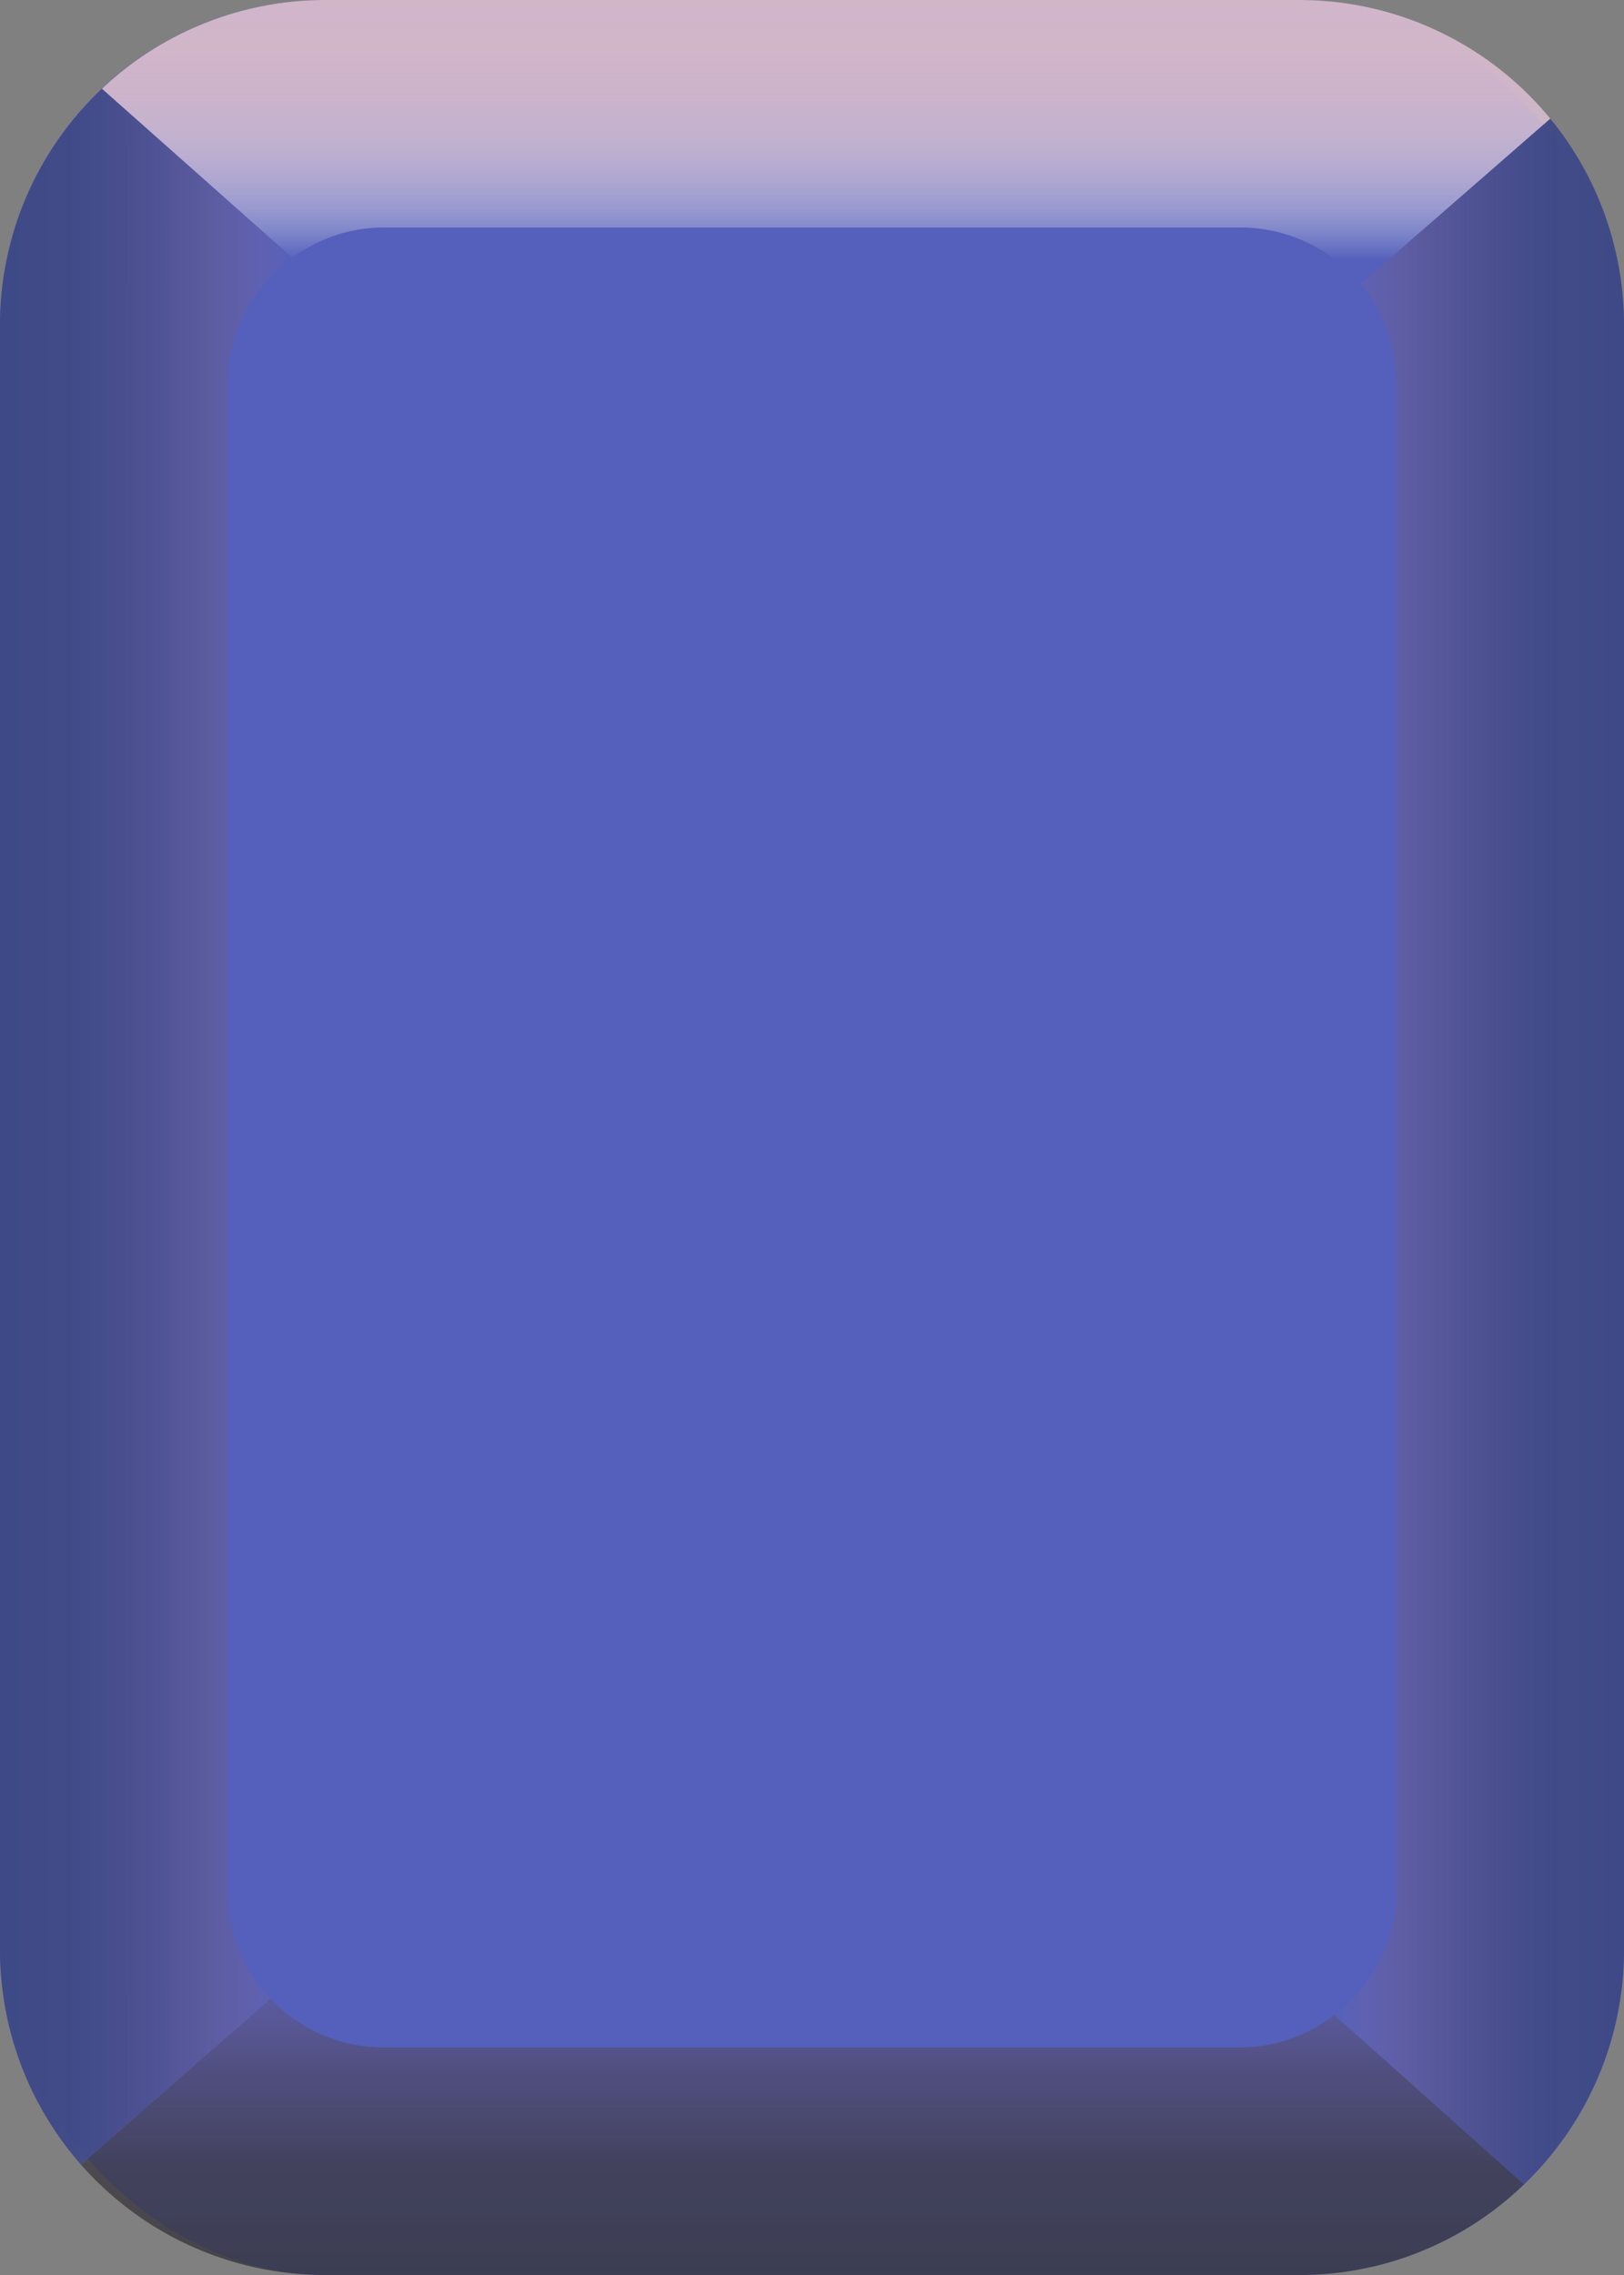 <svg xmlns="http://www.w3.org/2000/svg" xmlns:xlink="http://www.w3.org/1999/xlink" width="50" height="70"  viewBox="0 0 50 70"><rect x="0" y="0" width="50" height="70" fill="#808080" stroke="none"/><defs><style>.cls-1{isolation:isolate;}.cls-2{fill:#5460bb;}.cls-3,.cls-4,.cls-5,.cls-6{fill-rule:evenodd;}.cls-3,.cls-5,.cls-6{mix-blend-mode:luminosity;}.cls-3{fill:url(#Безымянный_градиент_18);}.cls-4{opacity:0.8;mix-blend-mode:hard-light;fill:url(#Безымянный_градиент_219);}.cls-5{fill:url(#Безымянный_градиент_19);}.cls-6{fill:url(#Безымянный_градиент_222);}.cls-7{font-size:18px;fill:#2e2f40;font-family:Ubuntu-Bold, Ubuntu;font-weight:700;}</style><linearGradient id="Безымянный_градиент_18" x1="41.08" y1="35.43" x2="50" y2="35.43" gradientUnits="userSpaceOnUse"><stop offset="0" stop-color="#926d98" stop-opacity="0"/><stop offset="0.06" stop-color="#856795" stop-opacity="0.16"/><stop offset="0.18" stop-color="#6f5e91" stop-opacity="0.41"/><stop offset="0.31" stop-color="#5d568d" stop-opacity="0.63"/><stop offset="0.45" stop-color="#4f508b" stop-opacity="0.79"/><stop offset="0.6" stop-color="#464c89" stop-opacity="0.91"/><stop offset="0.77" stop-color="#404a87" stop-opacity="0.98"/><stop offset="1" stop-color="#3e4987"/></linearGradient><linearGradient id="Безымянный_градиент_219" x1="24.7" y1="69.97" x2="24.7" y2="58.47" gradientUnits="userSpaceOnUse"><stop offset="0" stop-color="#363438"/><stop offset="0.29" stop-color="#3c383f" stop-opacity="0.94"/><stop offset="0.54" stop-color="#4d4254" stop-opacity="0.74"/><stop offset="0.78" stop-color="#6a5478" stop-opacity="0.42"/><stop offset="1" stop-color="#8f6ca6" stop-opacity="0"/></linearGradient><linearGradient id="Безымянный_градиент_19" y1="34.67" x2="8.98" y2="34.67" gradientUnits="userSpaceOnUse"><stop offset="0" stop-color="#3e4987"/><stop offset="0.23" stop-color="#404a87" stop-opacity="0.98"/><stop offset="0.4" stop-color="#464c89" stop-opacity="0.91"/><stop offset="0.55" stop-color="#4f508b" stop-opacity="0.79"/><stop offset="0.69" stop-color="#5d568d" stop-opacity="0.63"/><stop offset="0.82" stop-color="#6f5e91" stop-opacity="0.41"/><stop offset="0.94" stop-color="#856795" stop-opacity="0.16"/><stop offset="1" stop-color="#926d98" stop-opacity="0"/></linearGradient><linearGradient id="Безымянный_градиент_222" x1="25.43" y1="-0.1" x2="25.43" y2="7.98" gradientUnits="userSpaceOnUse"><stop offset="0" stop-color="#d1b5c9"/><stop offset="0.21" stop-color="#d2b6ca" stop-opacity="0.99"/><stop offset="0.36" stop-color="#d4b9cc" stop-opacity="0.94"/><stop offset="0.48" stop-color="#d7bfd0" stop-opacity="0.87"/><stop offset="0.59" stop-color="#dcc6d6" stop-opacity="0.77"/><stop offset="0.7" stop-color="#e2d0dd" stop-opacity="0.63"/><stop offset="0.8" stop-color="#e9dce6" stop-opacity="0.47"/><stop offset="0.89" stop-color="#f2ebf0" stop-opacity="0.28"/><stop offset="0.98" stop-color="#fcfbfc" stop-opacity="0.06"/><stop offset="1" stop-color="#fff" stop-opacity="0"/></linearGradient></defs><title>5</title><g class="cls-1"><g id="Слой_2" data-name="Слой 2"><g id="icons"><rect class="cls-2" width="50" height="70" rx="10"/><path class="cls-3" d="M50,10V60a10,10,0,0,1-3.08,7.21L41.08,62A4.81,4.81,0,0,0,43,58.18V11.82a4.84,4.84,0,0,0-1.11-3.08l5.84-5.09A10,10,0,0,1,50,10Z"/><path class="cls-4" d="M46.92,67.21A9.92,9.92,0,0,1,40,70H10a10,10,0,0,1-7.51-3.4l5.84-5.1A4.82,4.82,0,0,0,11.82,63H38.18a4.79,4.79,0,0,0,2.9-1Z"/><path class="cls-5" d="M7,11.82V58.18A4.76,4.76,0,0,0,8.33,61.5L2.49,66.6A10,10,0,0,1,0,60V10A10,10,0,0,1,3.14,2.73L9,7.93A4.8,4.8,0,0,0,7,11.82Z"/><path class="cls-6" d="M47.73,3.65,41.89,8.74A4.82,4.82,0,0,0,38.18,7H11.82A4.76,4.76,0,0,0,9,7.93L3.14,2.73A10,10,0,0,1,10,0H40A10,10,0,0,1,47.73,3.65Z"/></g></g></g></svg>